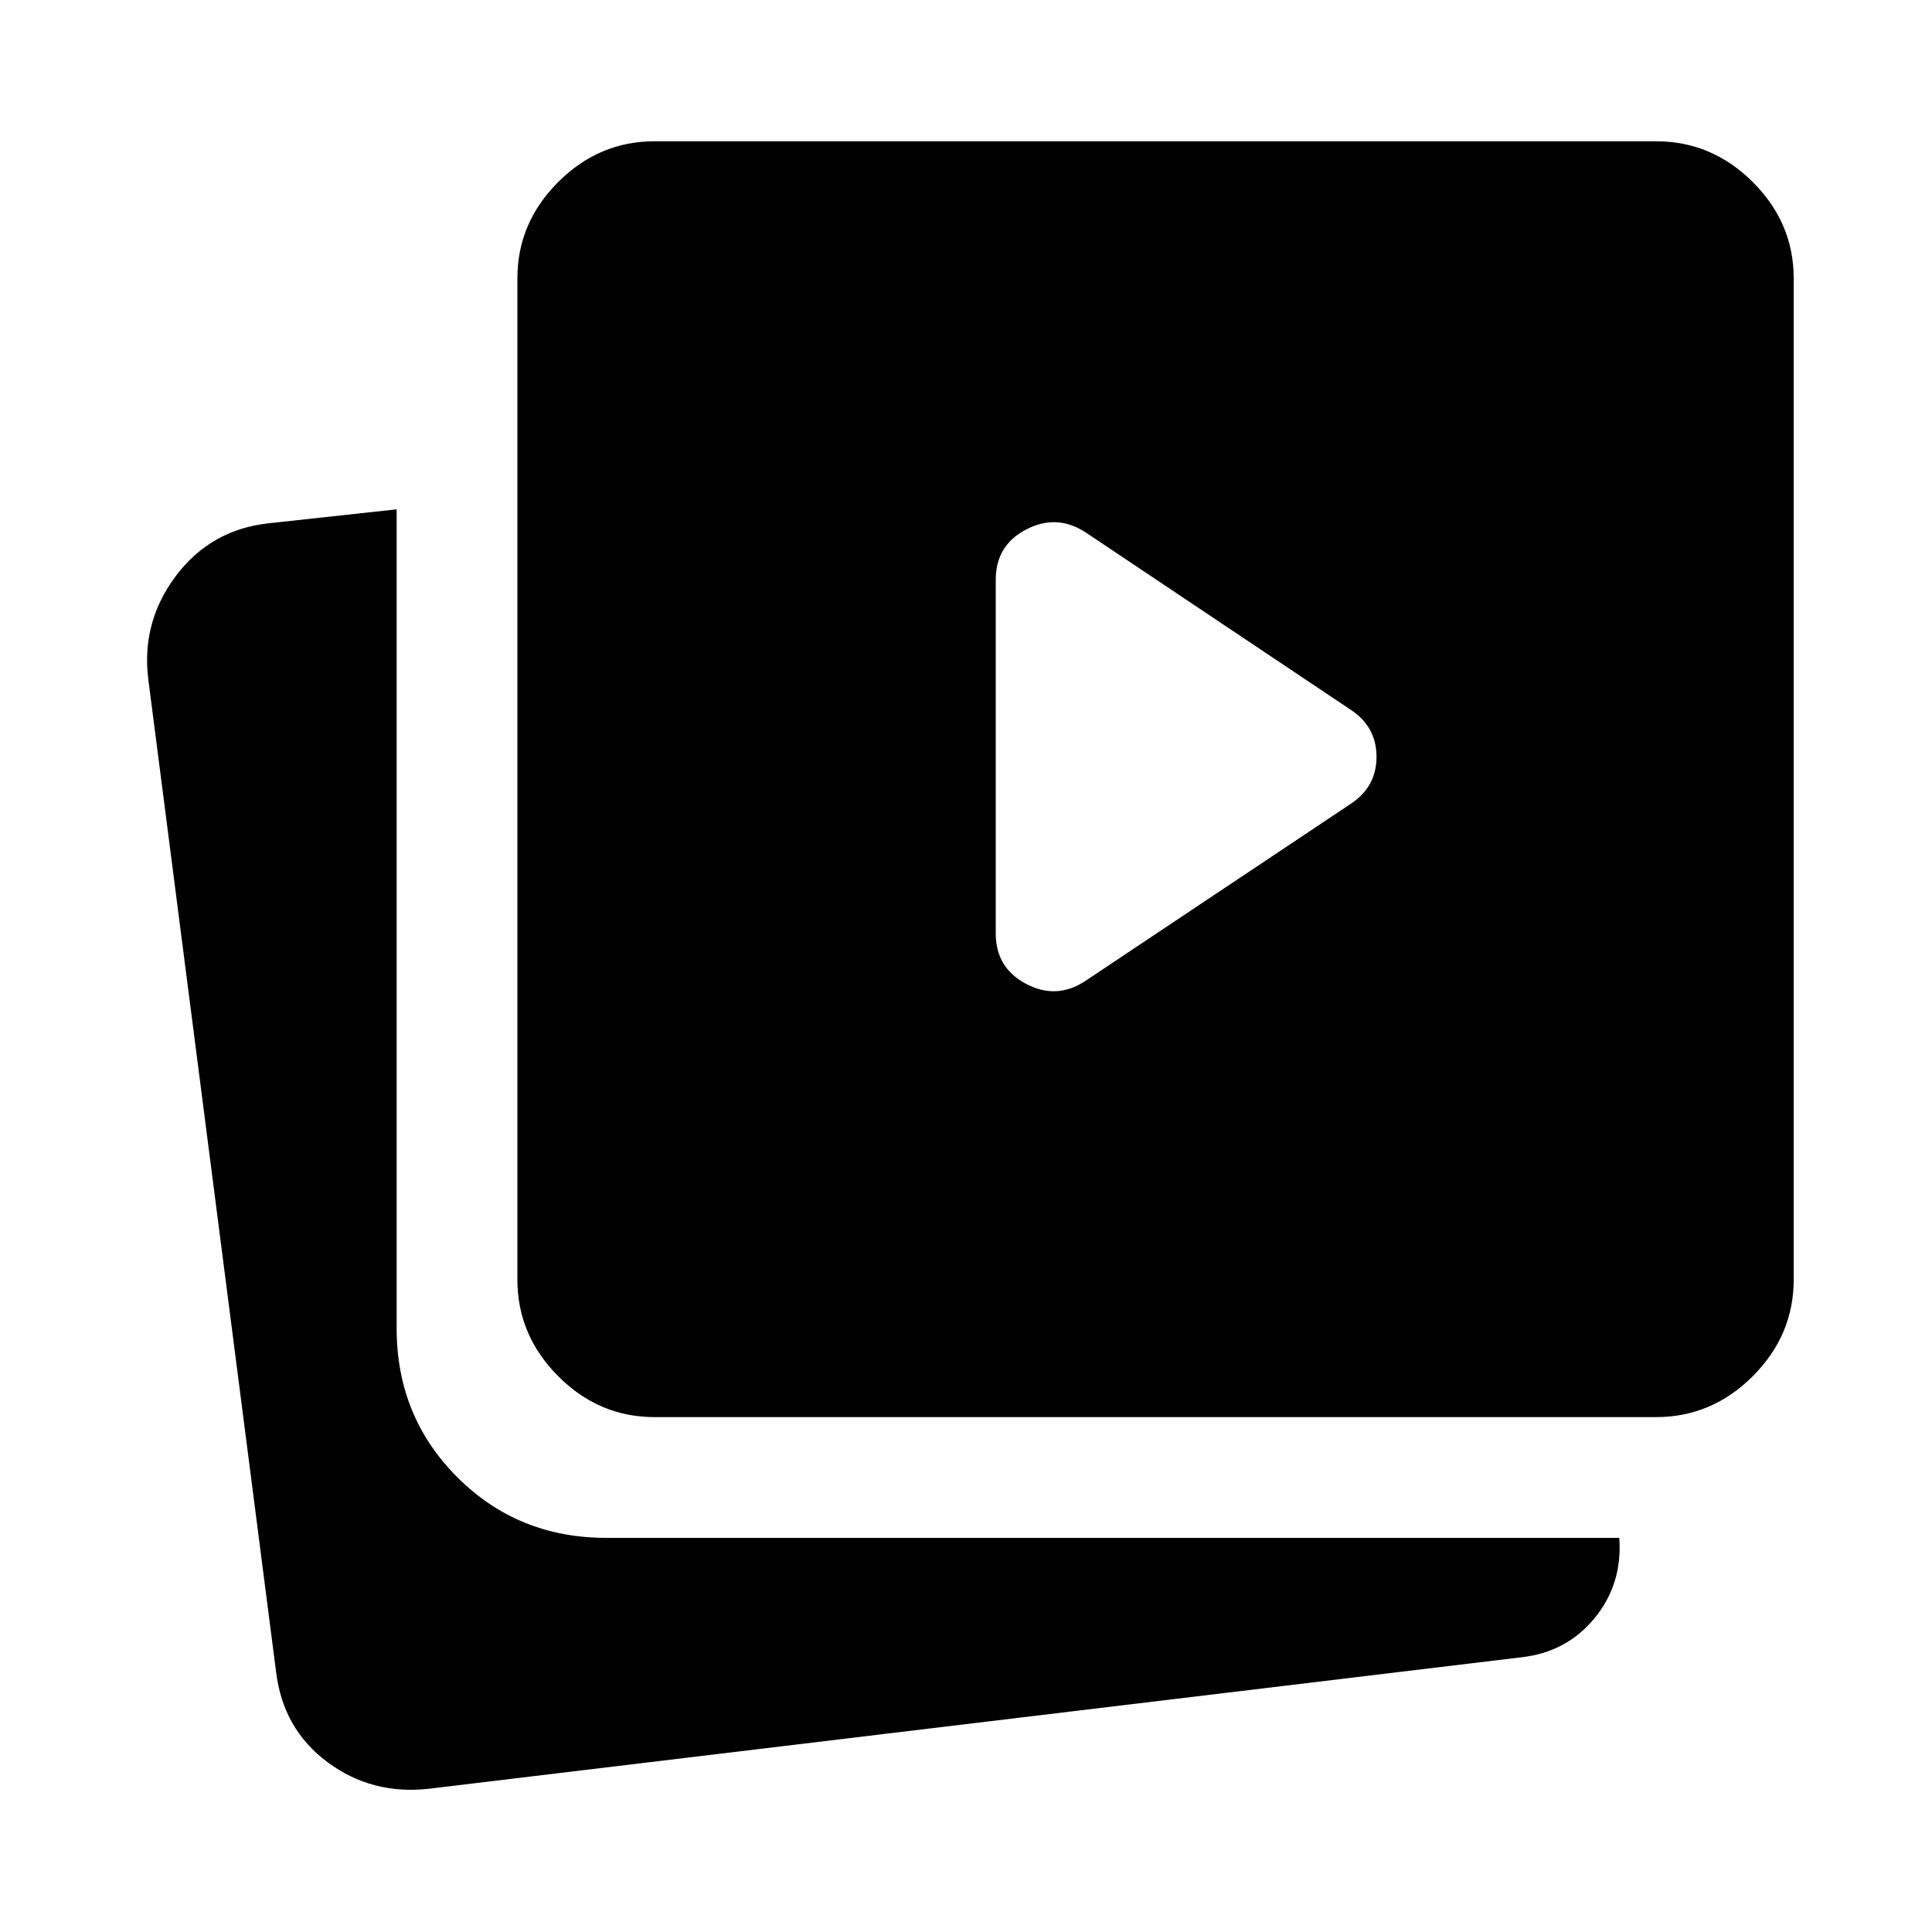 <svg xmlns="http://www.w3.org/2000/svg" height="48" viewBox="0 -960 960 960" width="48"><path d="m539.39-472.63 131.31-87.63q13.28-8.52 13.28-23.69 0-15.16-13.28-23.68L539.39-695.5q-14.27-9.28-29.44-1.43-15.17 7.85-15.17 25v175.73q0 17.17 15.17 25.13 15.16 7.96 29.44-1.56ZM325.22-255.85q-27.6 0-47.87-20.33-20.26-20.34-20.26-48.04v-497.45q0-27.6 20.26-47.87 20.27-20.26 47.87-20.26h497.69q27.7 0 48.04 20.26 20.33 20.27 20.33 47.87v497.45q0 27.7-20.33 48.04-20.34 20.33-48.04 20.33H325.22ZM213.28-71.2q-28.43 3.24-50.52-13.17-22.09-16.41-25.56-44.76L73.67-622.59q-3.47-28.34 13.67-51.16 17.14-22.82 45.51-26.16l64.24-7v407q0 43.79 30.13 73.93 30.14 30.13 73.93 30.13h503.46q1.67 22.87-12.26 39.88-13.94 17.01-36.57 19.49L213.28-71.2Z"/></svg>
